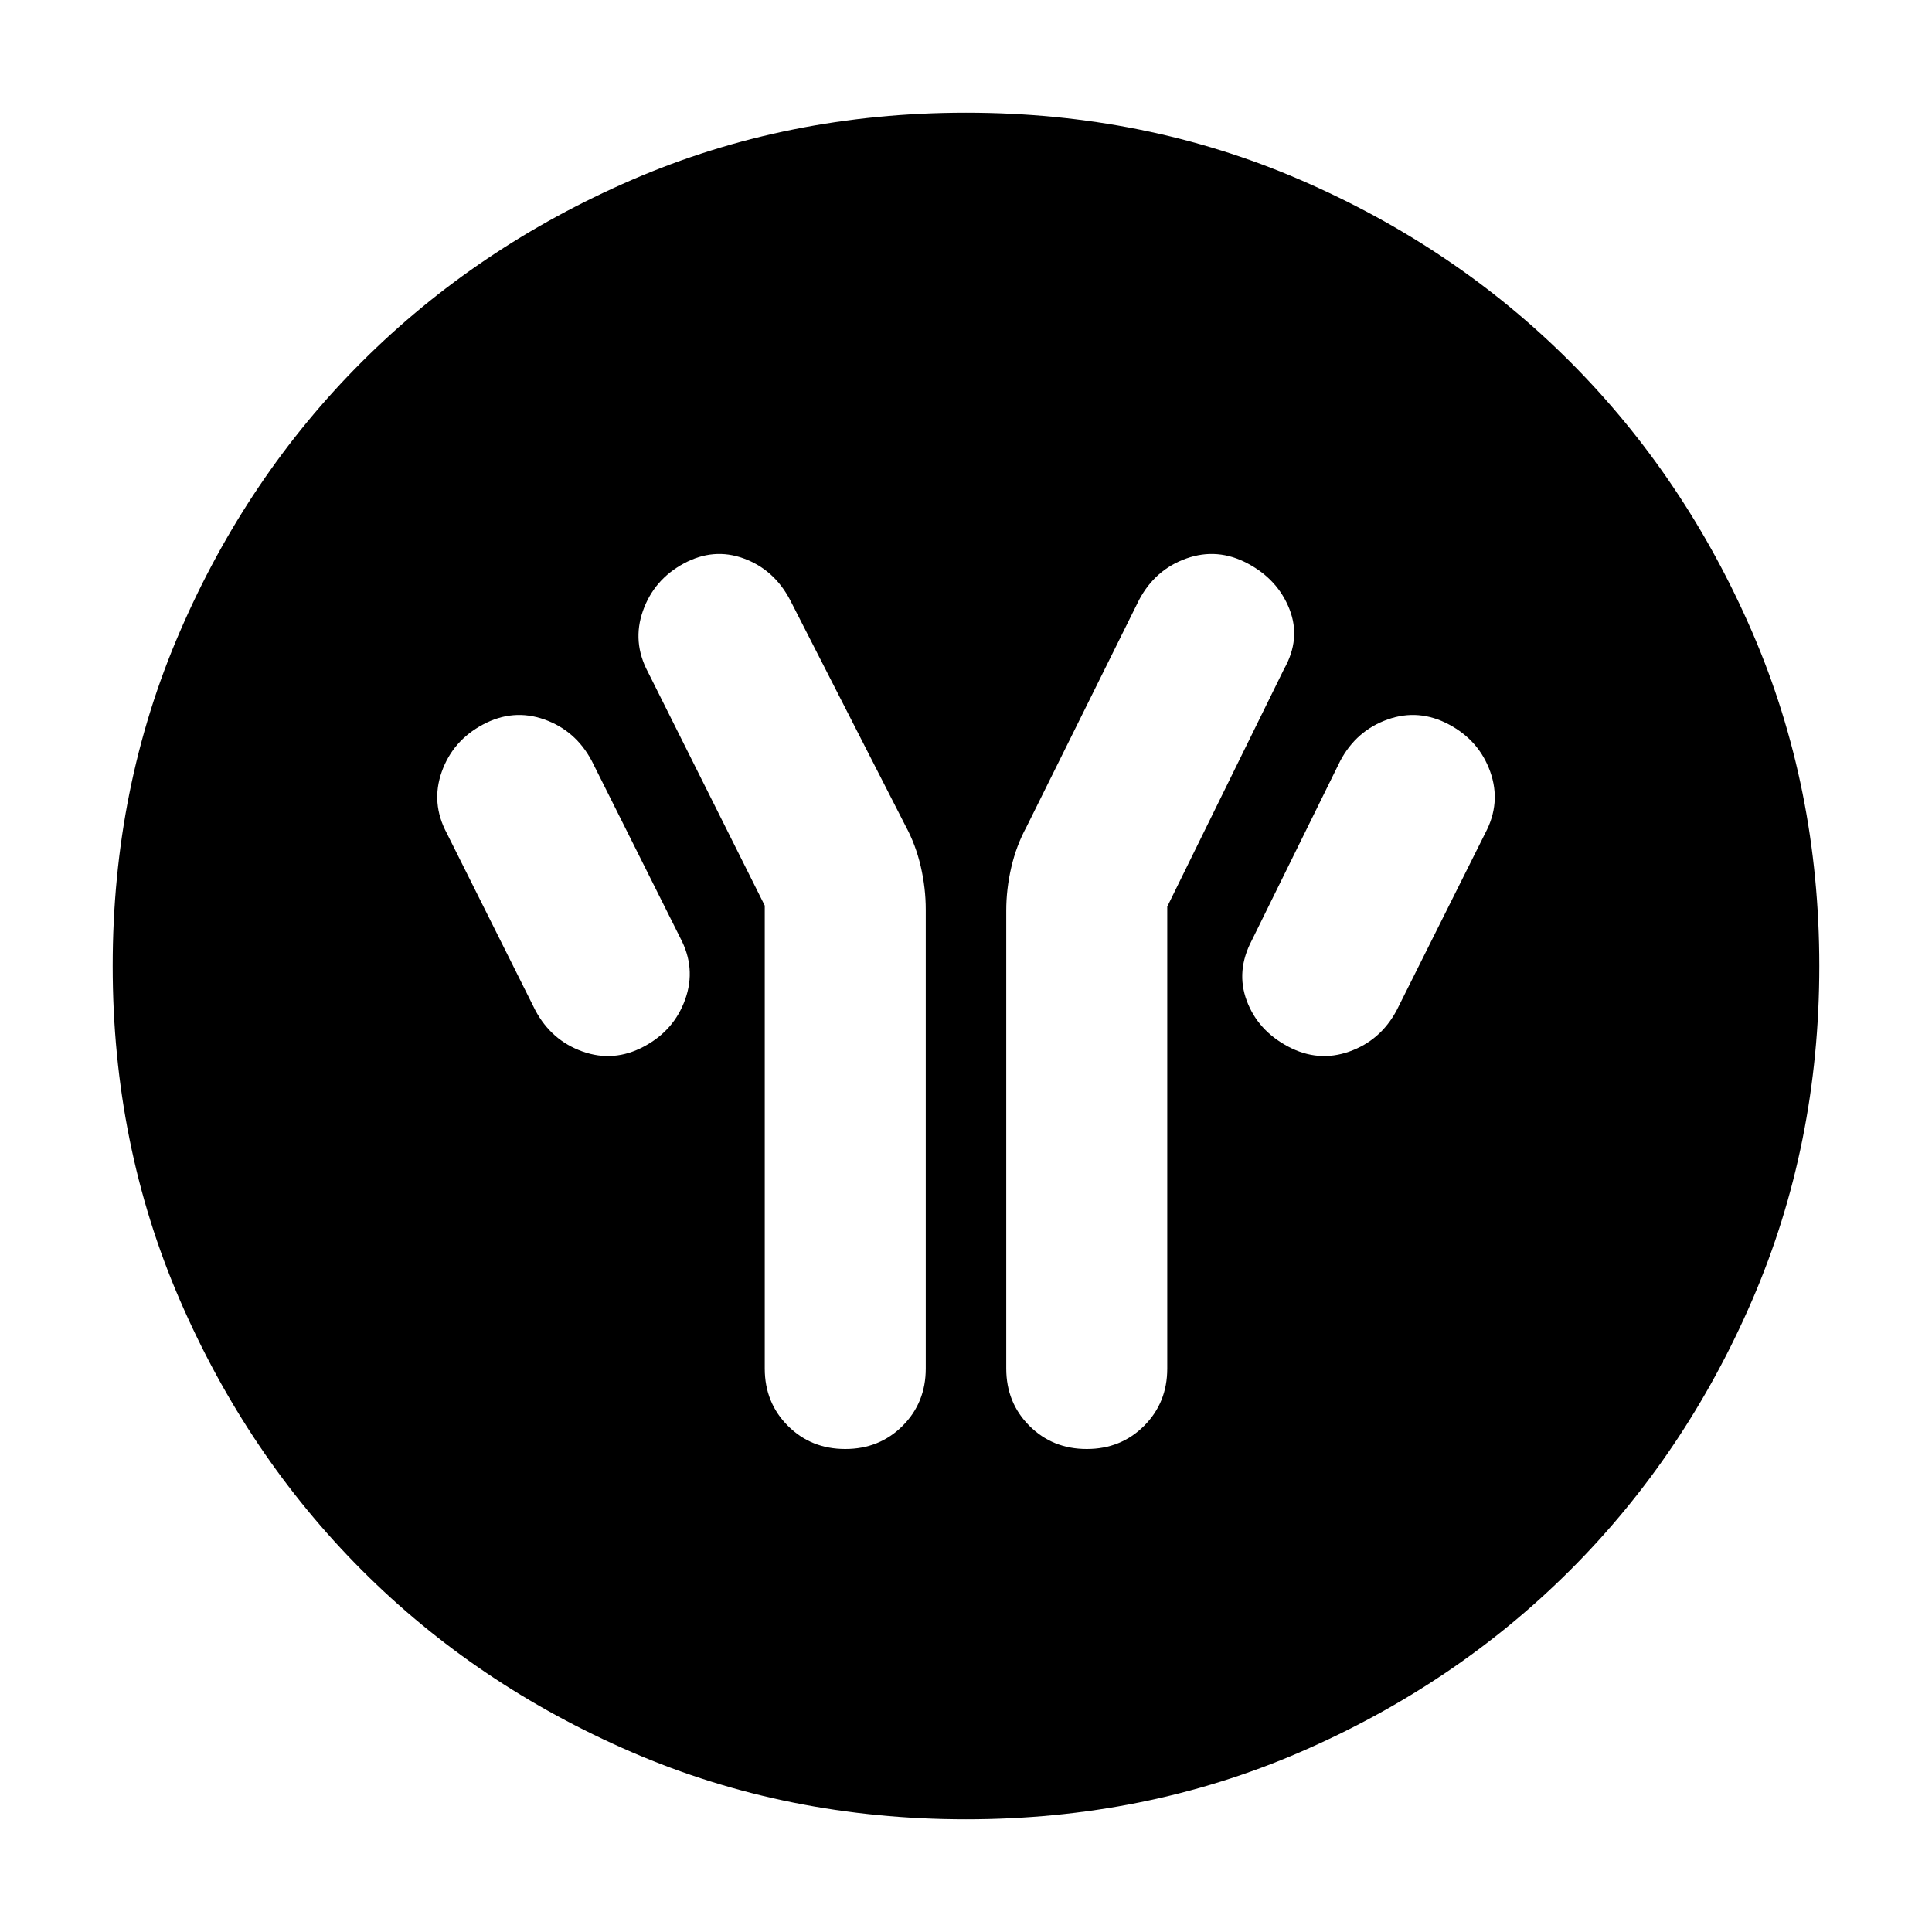 <svg xmlns="http://www.w3.org/2000/svg" height="24" viewBox="0 -960 960 960" width="24"><path d="M380-510v230q0 17 11.5 28.5T420-240q17 0 28.5-11.5T460-280v-228q0-10.76-2.5-21.52T450-549.5l-57.44-112.44q-7.95-15.06-22.98-20.56-15.04-5.5-29.83 2.5t-20.27 23.5Q314-641 322-626l58 116Zm200 .5 58-118q8.5-15 2.75-29.75T620-680q-15-8-30.5-2.5T566-661.92L510-549q-5 9.22-7.5 19.98T500-507.5V-280q0 17 11.5 28.5T540-240q17 0 28.5-11.5T580-280v-229.5Zm60 69.5q15 8 30.5 2.5T694-458l44-88q8-15 2.5-30.5T720-600q-15-8-30.5-2.5T666-582l-44 89.28q-8 15.22-2.5 29.97Q625-448 640-440Zm-320 0q15-8 20.5-23.5T338-494l-44-88q-8-15-23.5-20.5T240-600q-15 8-20.5 23.5T222-546l44 88q8 15 23.5 20.5T320-440ZM480-56q-88.91 0-166.05-33.35-77.15-33.34-134.22-90.51-57.06-57.17-90.4-134.24Q56-391.17 56-480q0-88.91 33.35-166.05 33.34-77.15 90.51-134.22 57.17-57.06 134.24-90.4Q391.17-904 480-904q88.91 0 166.05 33.35 77.15 33.34 134.22 90.51 57.06 57.17 90.4 134.24Q904-568.83 904-480q0 88.91-33.35 166.05-33.34 77.15-90.51 134.22-57.17 57.06-134.24 90.4Q568.83-56 480-56Z"/></svg>